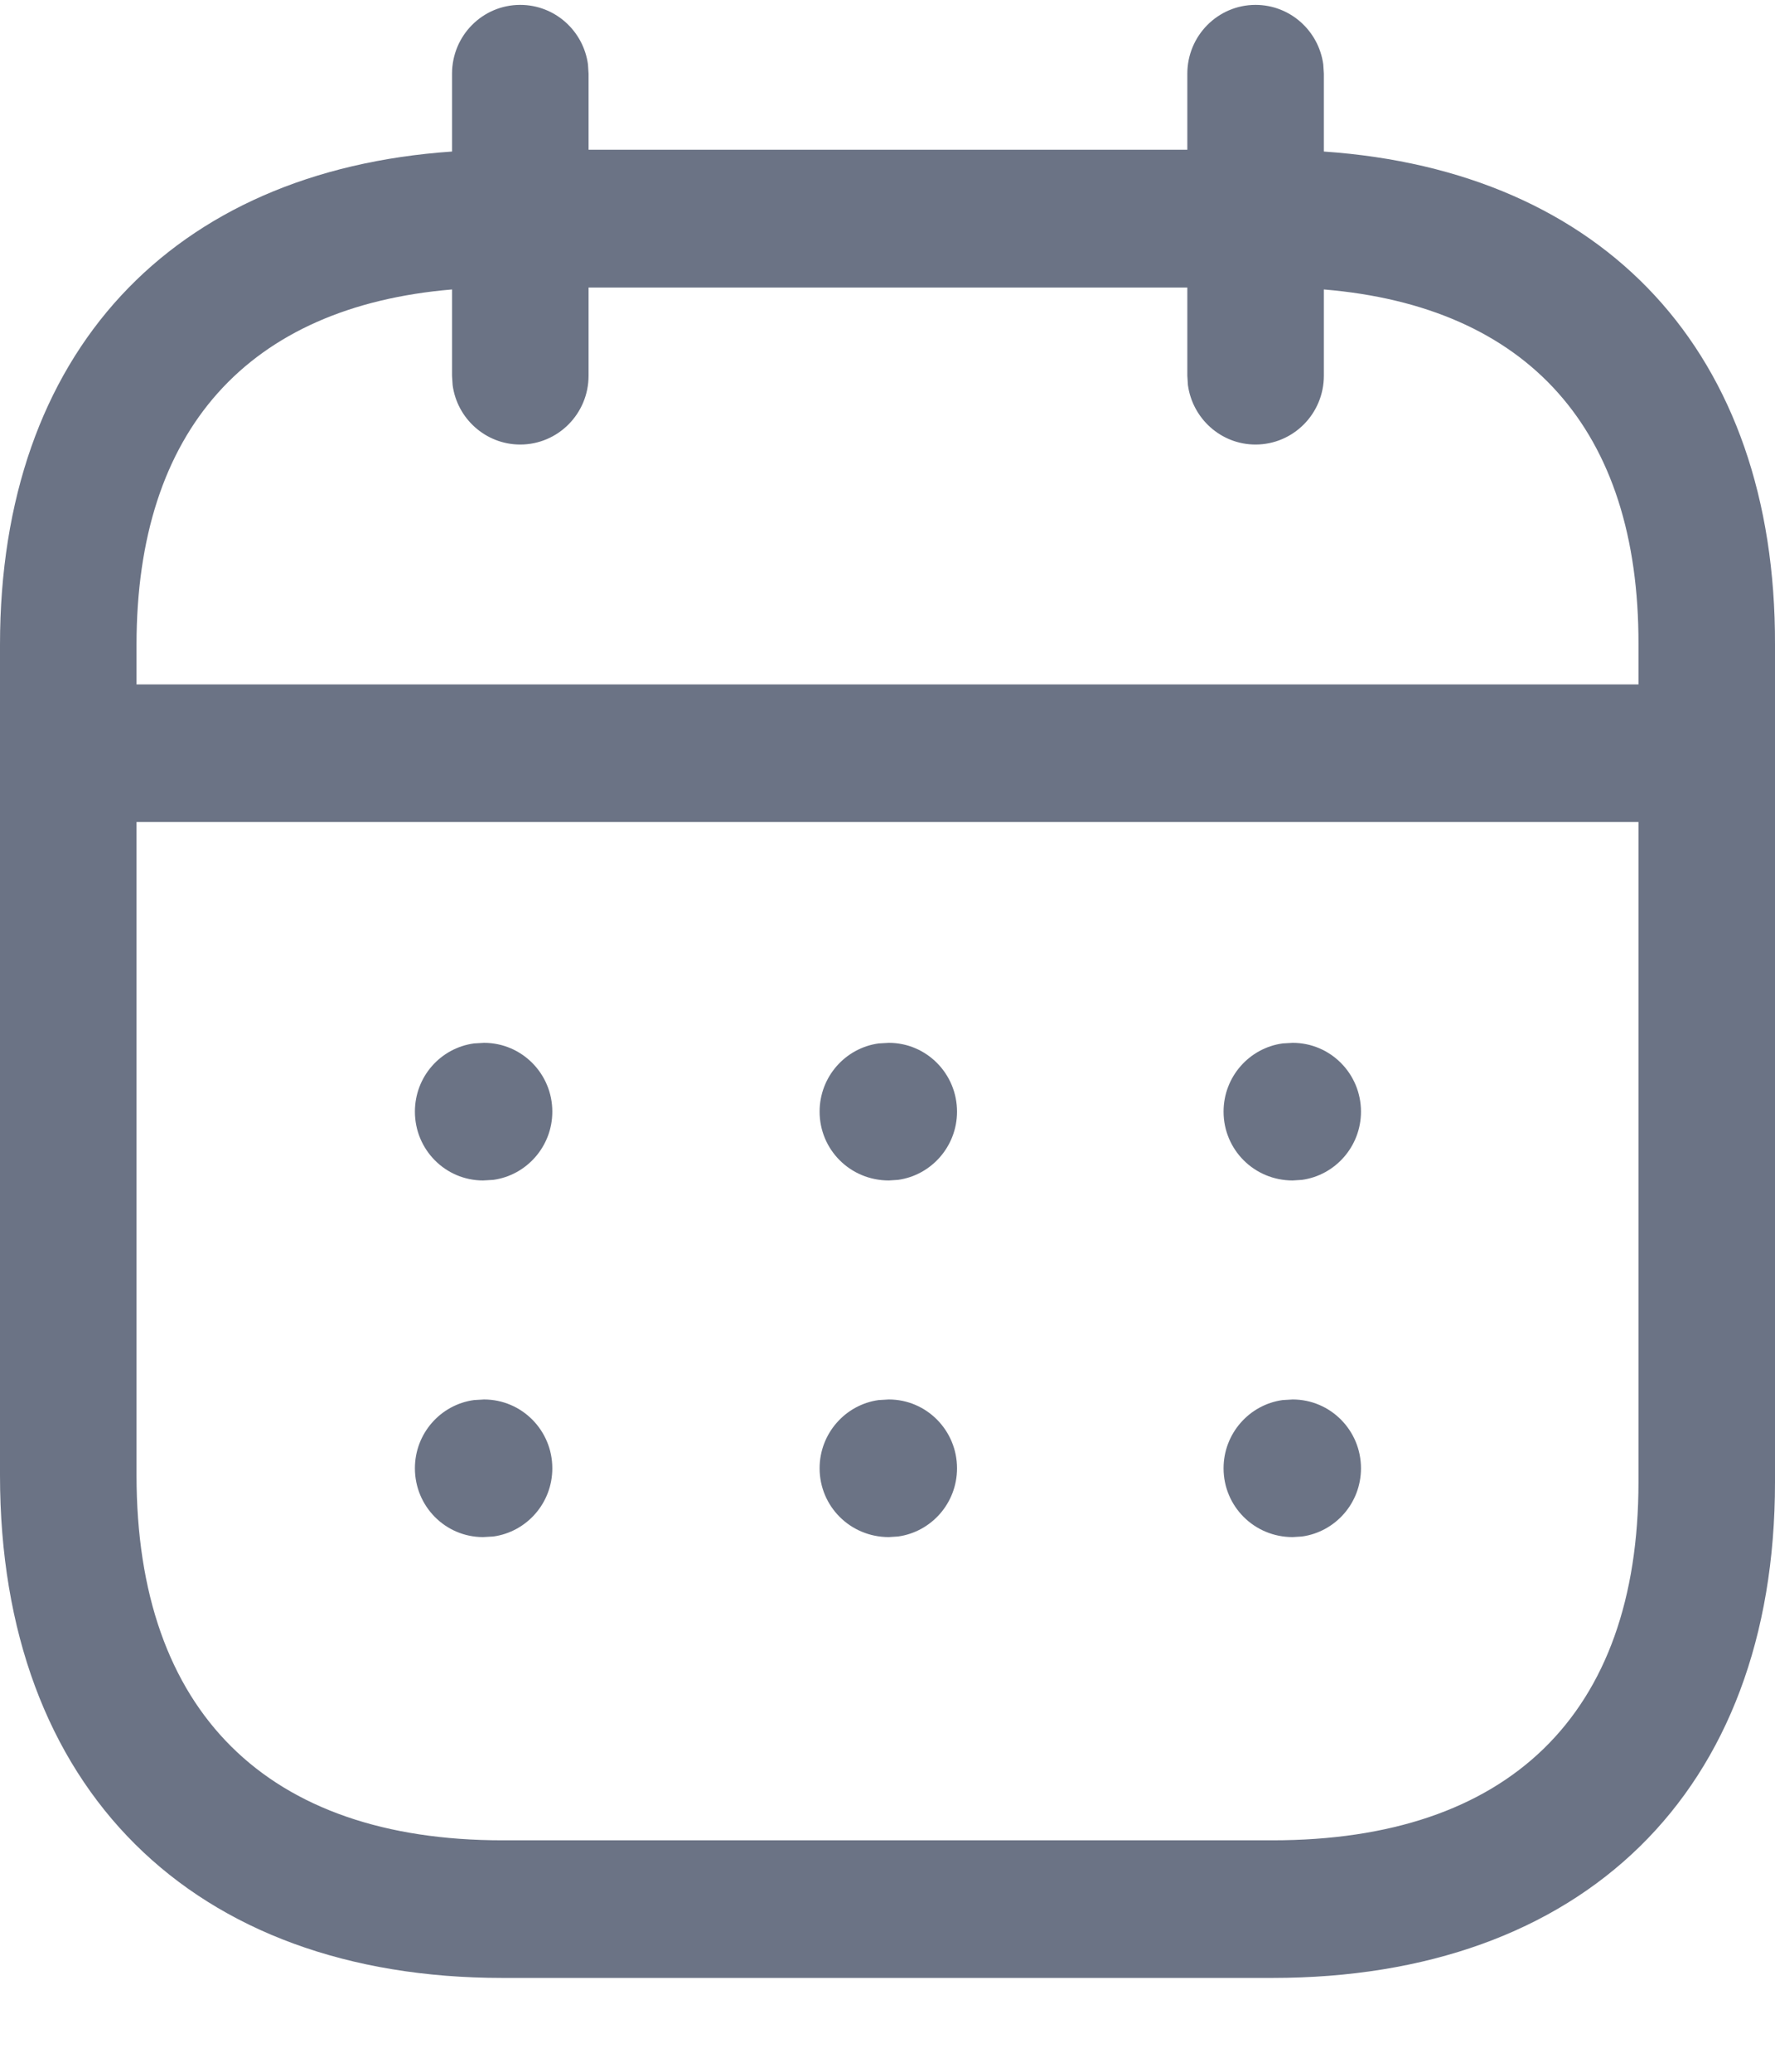 <svg width="12" height="14" viewBox="0 0 12 14" fill="none" xmlns="http://www.w3.org/2000/svg">
<g id="Calendar">
<path id="Calendar_2" fill-rule="evenodd" clip-rule="evenodd" d="M8.946 0.435C8.915 0.208 8.722 0.033 8.488 0.033C8.234 0.033 8.027 0.241 8.027 0.498V1.012H3.979V0.498L3.975 0.435C3.944 0.208 3.751 0.033 3.517 0.033C3.262 0.033 3.056 0.241 3.056 0.498V1.024C1.164 1.154 0 2.38 0 4.357V9.969C0 12.091 1.306 13.366 3.397 13.366H8.602C10.697 13.366 12 12.113 12 10.016V4.357C12.006 2.379 10.845 1.154 8.95 1.024V0.498L8.946 0.435ZM8.027 1.943V2.539L8.031 2.602C8.062 2.829 8.255 3.004 8.488 3.004C8.743 3.004 8.95 2.796 8.95 2.539V1.956C10.329 2.071 11.081 2.901 11.077 4.355V4.625H0.923V4.357C0.923 2.904 1.679 2.072 3.056 1.956V2.539L3.06 2.602C3.09 2.829 3.284 3.004 3.517 3.004C3.772 3.004 3.979 2.796 3.979 2.539V1.943H8.027ZM0.923 5.555V9.969C0.923 11.571 1.809 12.436 3.397 12.436H8.602C10.196 12.436 11.077 11.589 11.077 10.016L11.077 5.555H0.923ZM9.201 7.512C9.201 7.255 8.994 7.047 8.739 7.047L8.671 7.051C8.446 7.082 8.272 7.276 8.272 7.512C8.272 7.769 8.479 7.977 8.739 7.977L8.802 7.973C9.027 7.942 9.201 7.747 9.201 7.512ZM6.009 7.047C6.263 7.047 6.47 7.255 6.47 7.512C6.47 7.747 6.296 7.942 6.071 7.973L6.009 7.977C5.748 7.977 5.541 7.769 5.541 7.512C5.541 7.276 5.715 7.082 5.94 7.051L6.009 7.047ZM3.734 7.512C3.734 7.255 3.527 7.047 3.272 7.047L3.204 7.051C2.978 7.082 2.805 7.276 2.805 7.512C2.805 7.769 3.011 7.977 3.266 7.977L3.335 7.973C3.56 7.942 3.734 7.747 3.734 7.512ZM8.739 9.457C8.994 9.457 9.201 9.665 9.201 9.922C9.201 10.158 9.027 10.352 8.802 10.383L8.739 10.387C8.479 10.387 8.272 10.179 8.272 9.922C8.272 9.687 8.446 9.492 8.671 9.461L8.739 9.457ZM6.47 9.922C6.47 9.665 6.263 9.457 6.009 9.457L5.94 9.461C5.715 9.492 5.541 9.687 5.541 9.922C5.541 10.179 5.748 10.387 6.009 10.387L6.071 10.383C6.296 10.352 6.47 10.158 6.47 9.922ZM3.272 9.457C3.527 9.457 3.734 9.665 3.734 9.922C3.734 10.158 3.56 10.352 3.335 10.383L3.266 10.387C3.011 10.387 2.805 10.179 2.805 9.922C2.805 9.687 2.978 9.492 3.204 9.461L3.272 9.457Z" fill="#6B7385"/>
</g>
</svg>
